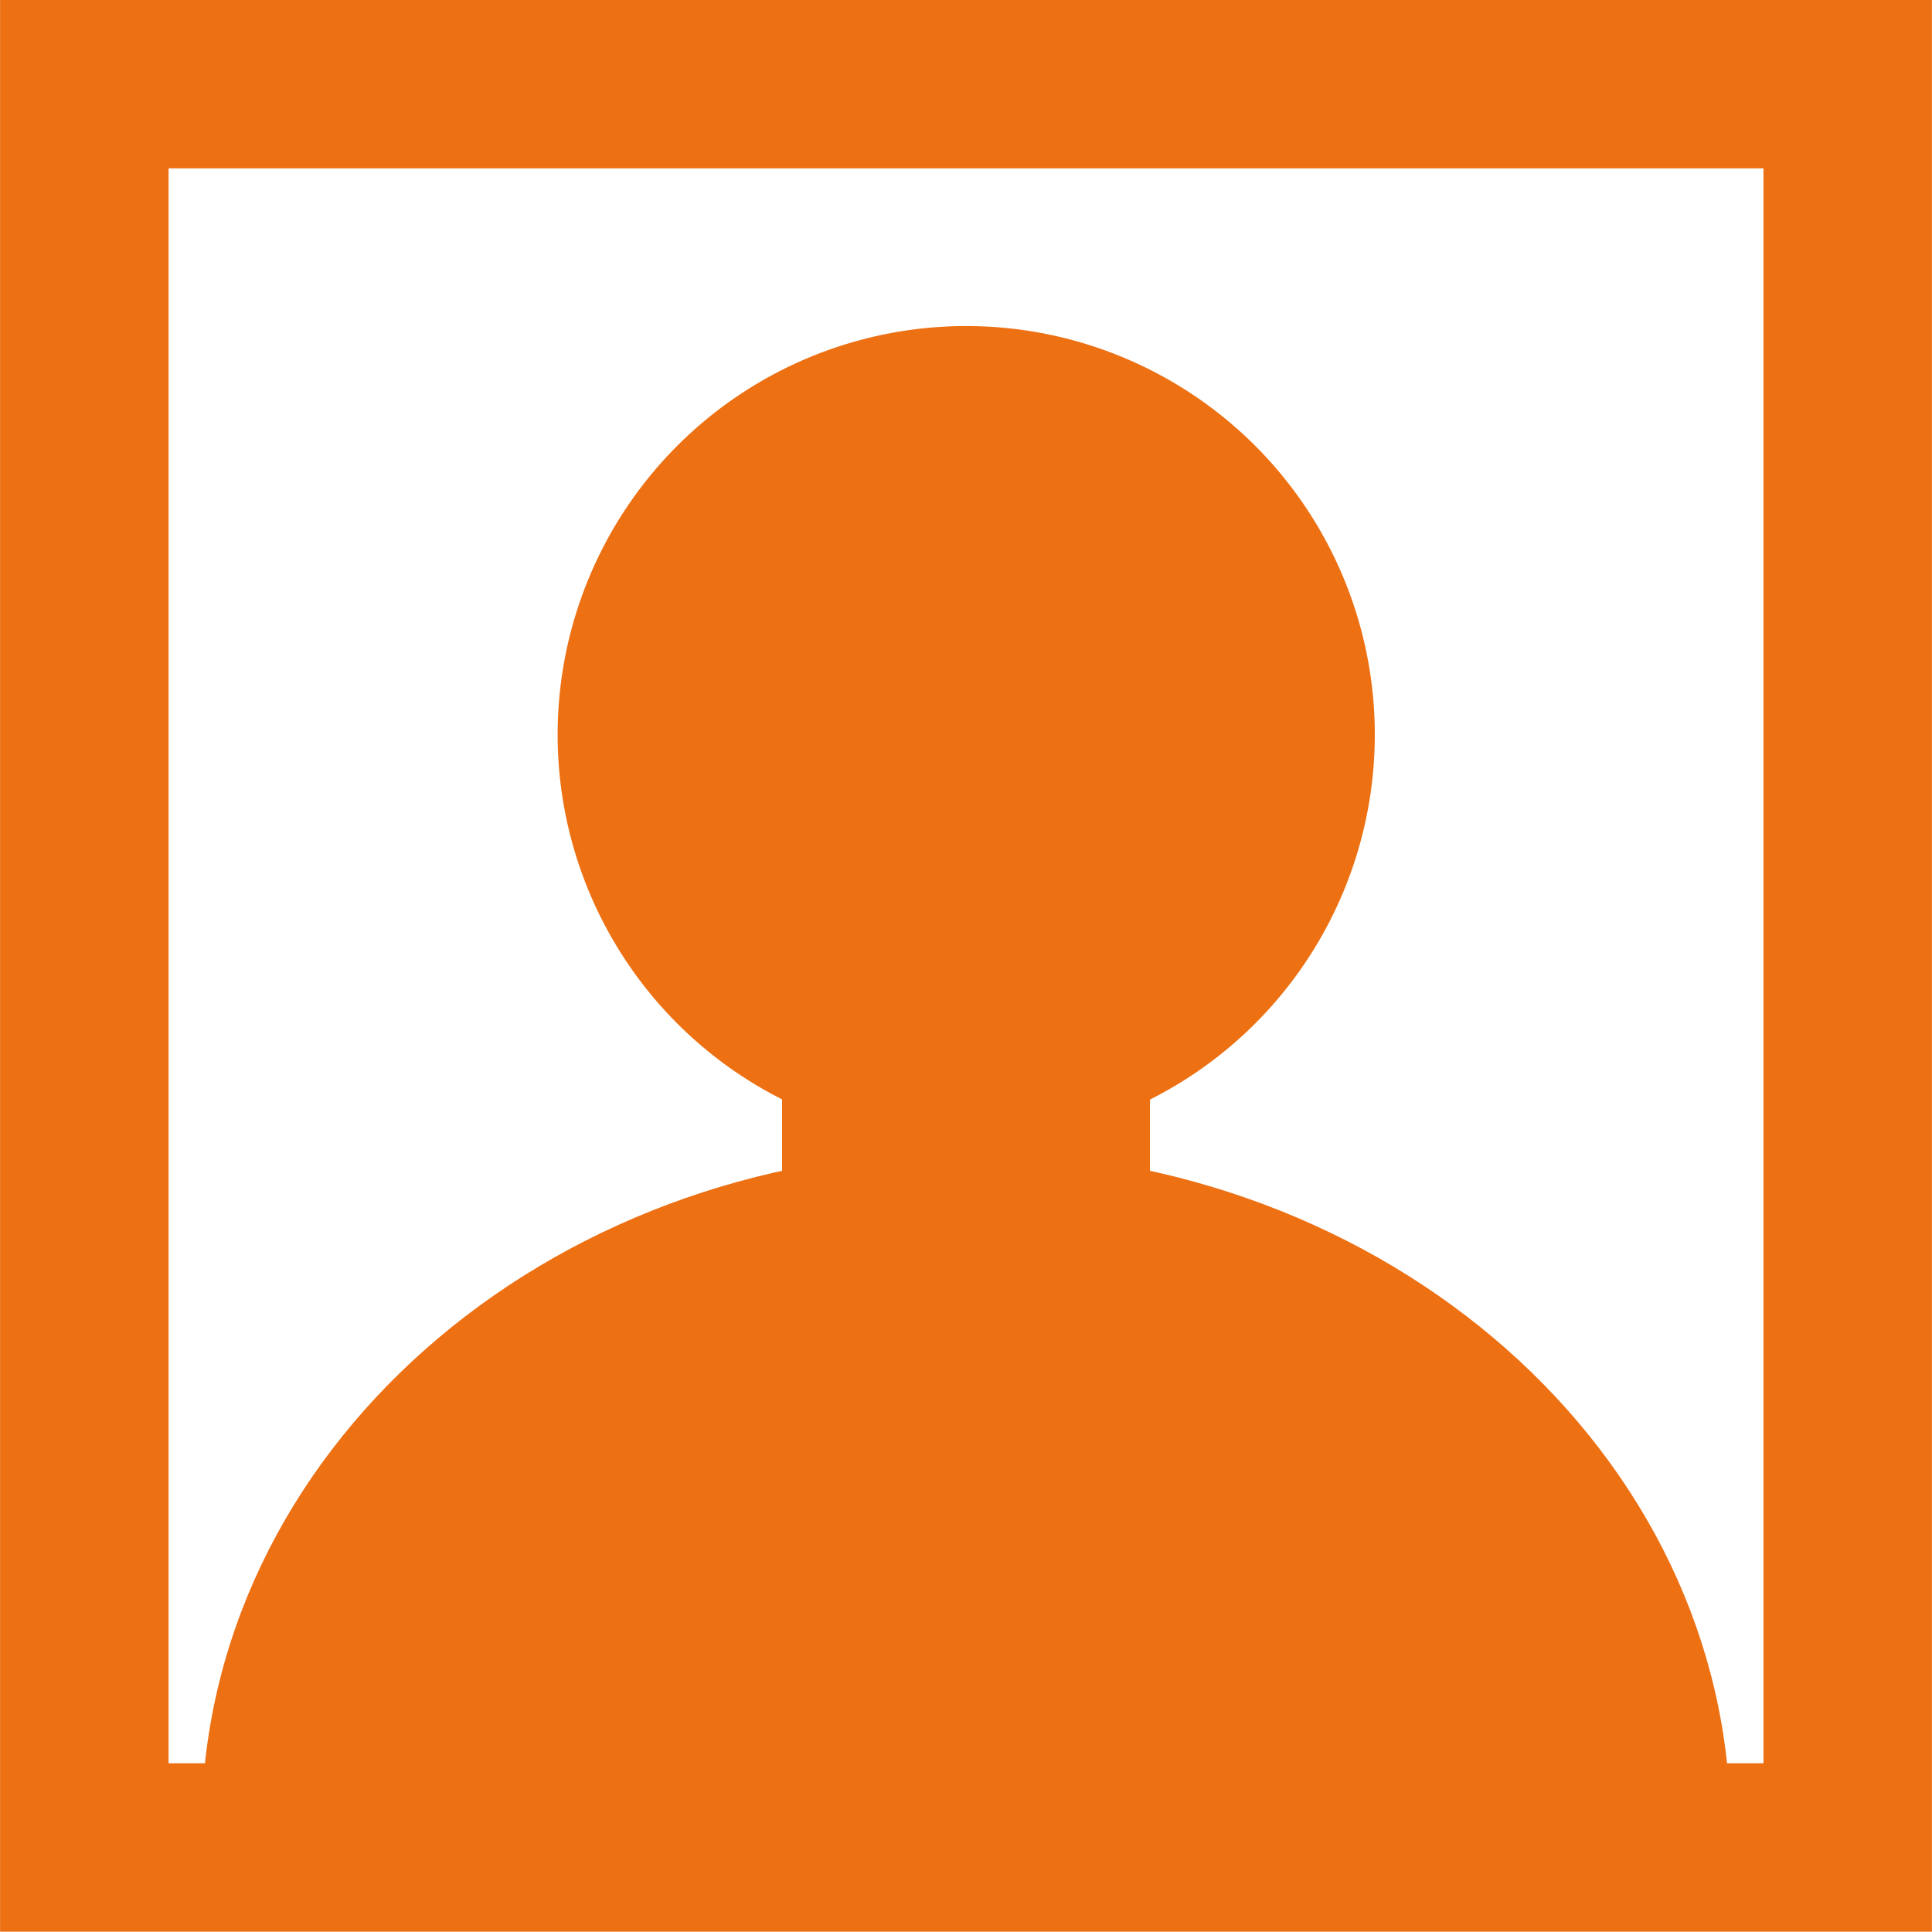 <?xml version="1.0" encoding="UTF-8" standalone="no"?>
<!-- Created with Inkscape (http://www.inkscape.org/) -->

<svg
   xmlns:dc="http://purl.org/dc/elements/1.1/"
   xmlns:cc="http://creativecommons.org/ns#"
   xmlns:rdf="http://www.w3.org/1999/02/22-rdf-syntax-ns#"
   xmlns:svg="http://www.w3.org/2000/svg"
   xmlns="http://www.w3.org/2000/svg"
   xmlns:sodipodi="http://sodipodi.sourceforge.net/DTD/sodipodi-0.dtd"
   xmlns:inkscape="http://www.inkscape.org/namespaces/inkscape"
   id="svg3951"
   version="1.1"
   inkscape:version="0.48.4 r9939"
   width="200.344"
   height="200.312"
   sodipodi:docname="anonymous.png">
  <defs
     id="defs3955" />
  <sodipodi:namedview
     pagecolor="#ffffff"
     bordercolor="#666666"
     borderopacity="1"
     objecttolerance="10"
     gridtolerance="10"
     guidetolerance="10"
     inkscape:pageopacity="0"
     inkscape:pageshadow="2"
     inkscape:window-width="1920"
     inkscape:window-height="1021"
     id="namedview3953"
     showgrid="false"
     fit-margin-top="0"
     fit-margin-left="0"
     fit-margin-right="0"
     fit-margin-bottom="0"
     inkscape:zoom="2.3366337"
     inkscape:cx="123.86098"
     inkscape:cy="88.735387"
     inkscape:window-x="0"
     inkscape:window-y="0"
     inkscape:window-maximized="1"
     inkscape:current-layer="svg3951" />
  <rect
     style="fill:none;stroke:#ed7013;stroke-width:17.471;stroke-miterlimit:4;stroke-opacity:1;stroke-dasharray:none"
     id="rect4059"
     width="182.859"
     height="182.859"
     x="8.744"
     y="8.722" />
  <path
     style="fill:#ed7013;fill-opacity:1;stroke:none"
     d="m 20.902,189.501 c 0,-38.735 35.491,-70.136 79.271,-70.136 43.78,0 79.271,31.401 79.271,70.136"
     id="path4573"
     inkscape:connector-curvature="0"
     sodipodi:nodetypes="csc" />
  <path
     sodipodi:type="arc"
     style="fill:#ed7013;fill-opacity:1;stroke:none"
     id="path4579"
     sodipodi:cx="89.016953"
     sodipodi:cy="88.588982"
     sodipodi:rx="32.097458"
     sodipodi:ry="32.097458"
     d="m 121.114,88.589 a 32.097,32.097 0 1 1 -64.195,0 32.097,32.097 0 1 1 64.195,0 z"
     transform="matrix(1.32,0,0,1.32,-17.307,-40.757)" />
  <rect
     style="fill:#ed7013;fill-opacity:1;stroke:none"
     id="rect4581"
     width="38.149"
     height="38.149"
     x="81.099"
     y="98.682" />
</svg>

